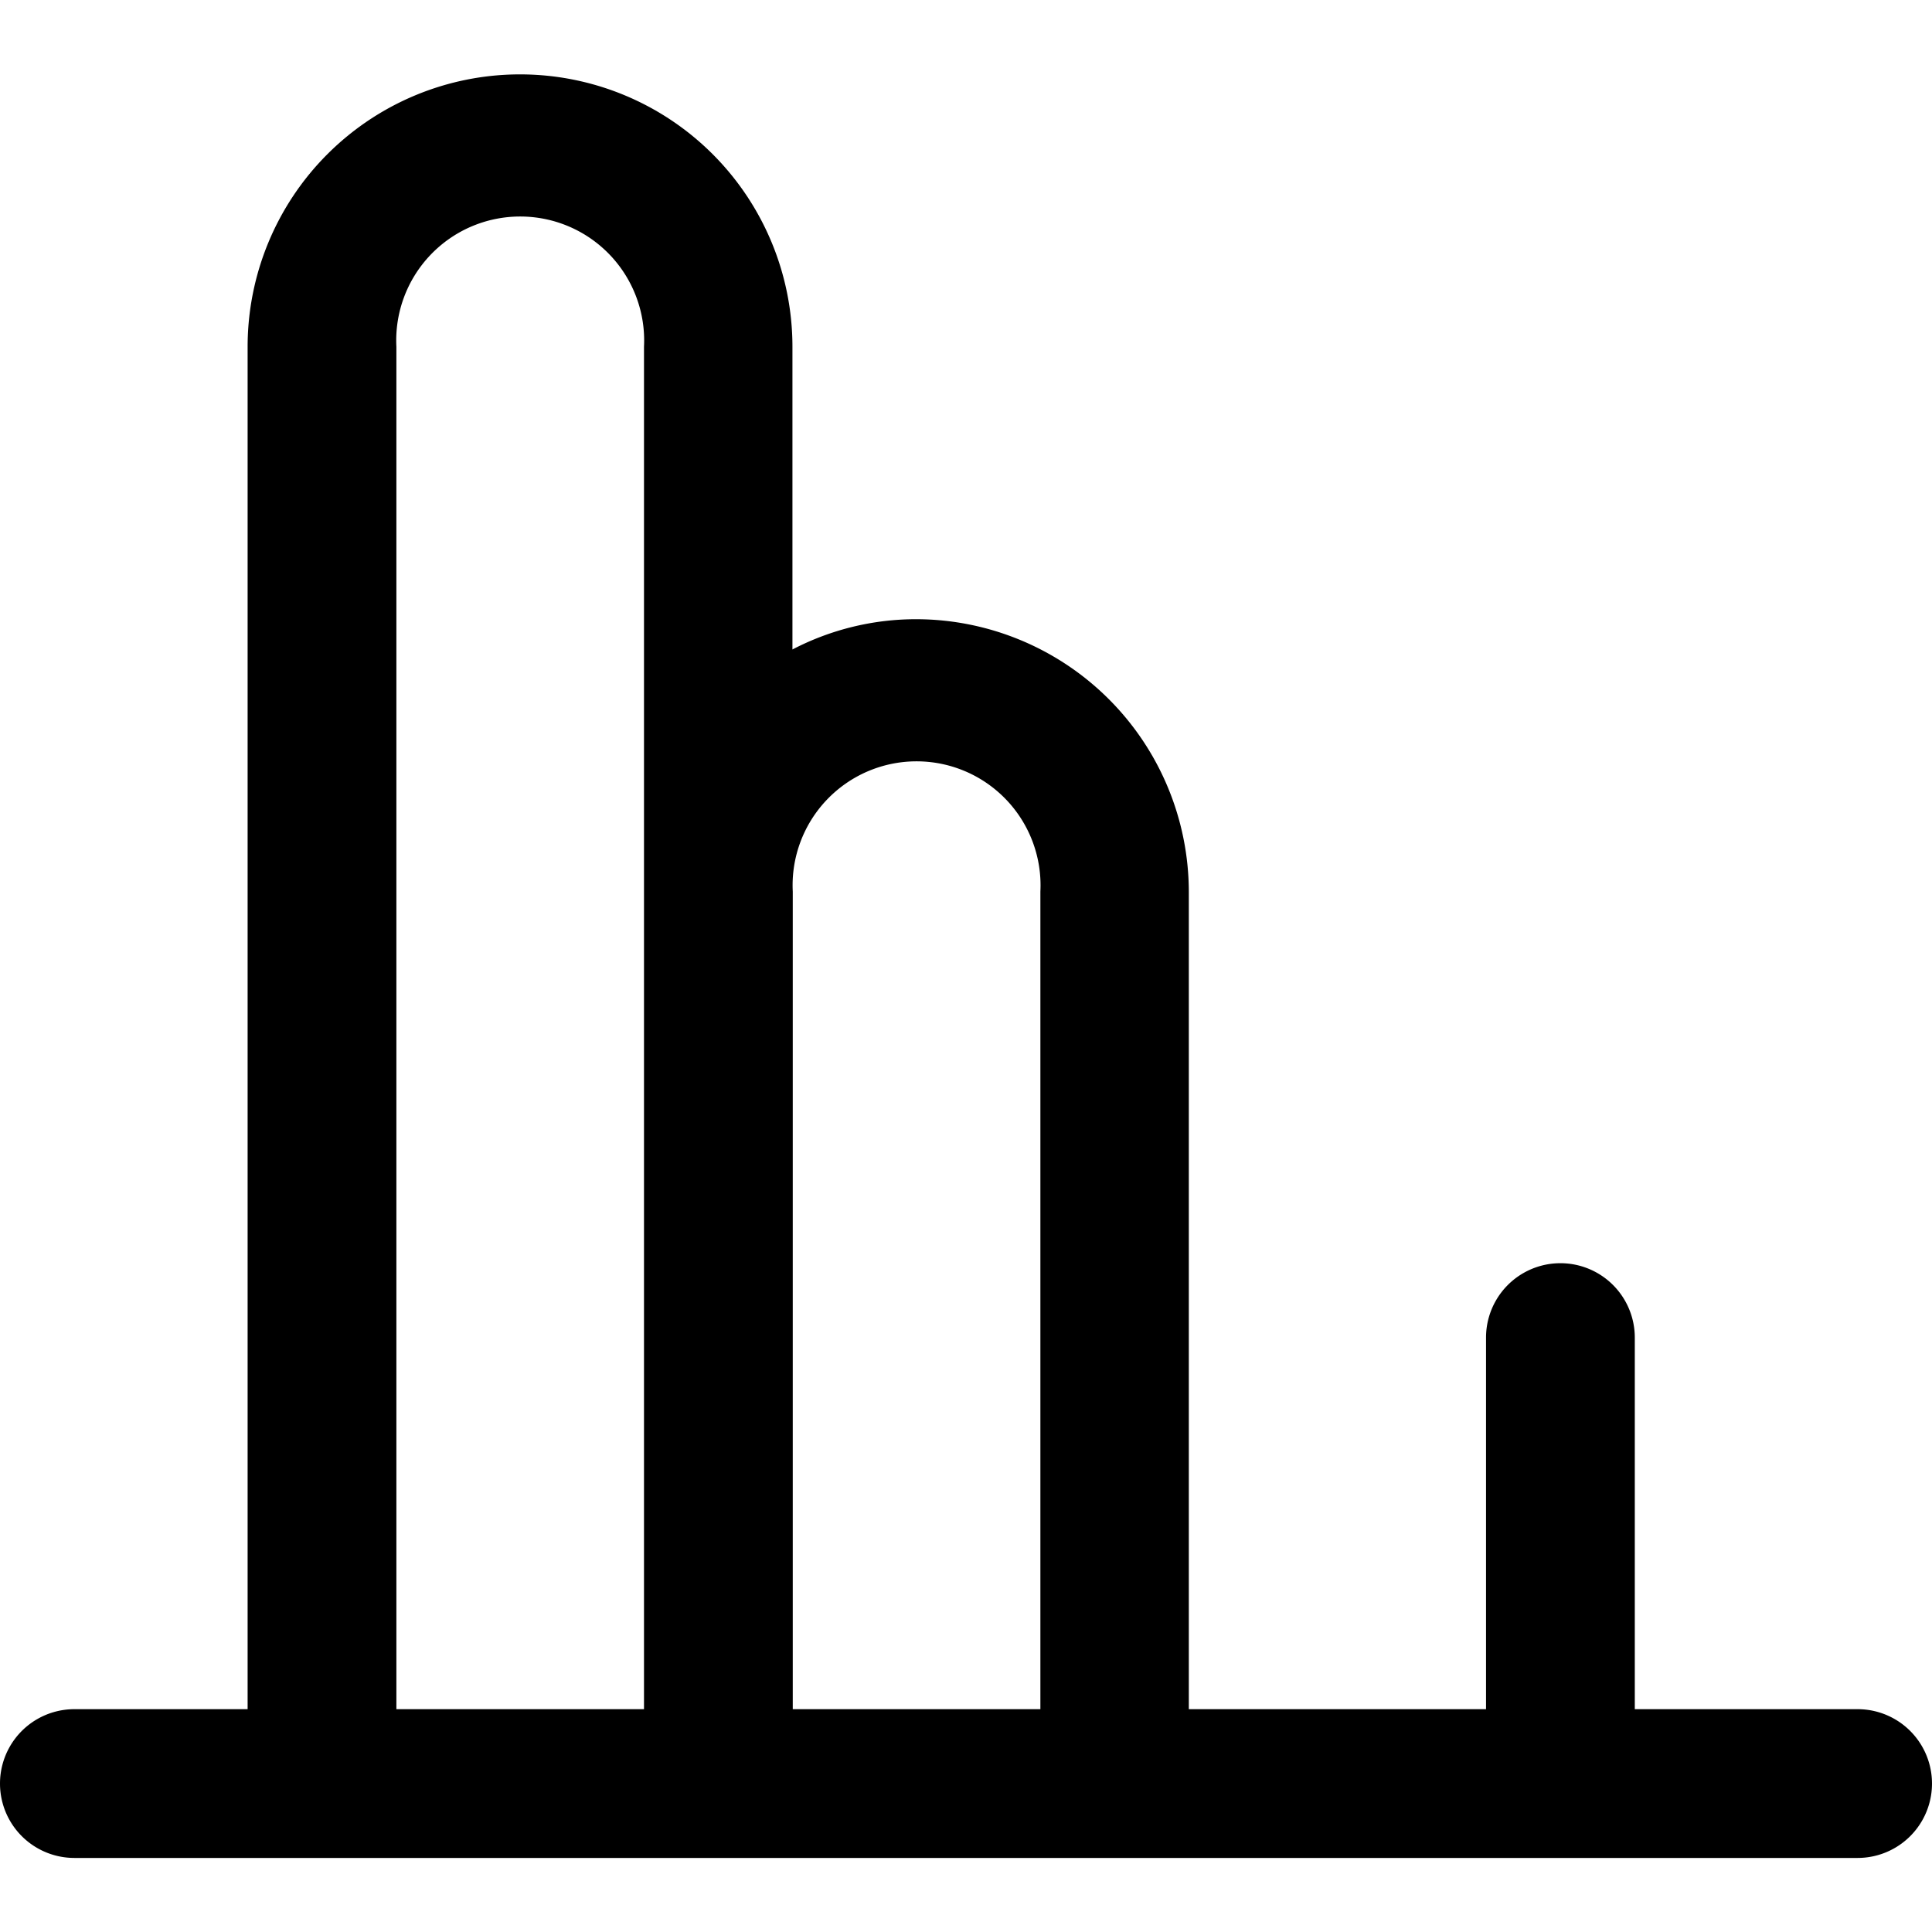 <svg id="图层_1" data-name="图层 1" xmlns="http://www.w3.org/2000/svg" viewBox="0 0 60 60"><defs></defs><title>石化产品检测</title><path class="cls-1" d="M57.69,53.08H50.77V41.54a2.31,2.31,0,0,0-4.62,0V53.08H36.92V27.69a8.48,8.48,0,0,0-8.46-8.46,8.31,8.31,0,0,0-3.85.94v-9.4a8.46,8.46,0,0,0-16.92,0V53.08H2.31a2.31,2.31,0,1,0,0,4.62H57.69a2.31,2.31,0,1,0,0-4.62ZM20,27.69V53.08H12.31V10.77a3.85,3.85,0,1,1,7.69,0ZM32.31,53.08H24.62V27.69a3.85,3.85,0,1,1,7.69,0Zm0,0"/></svg>